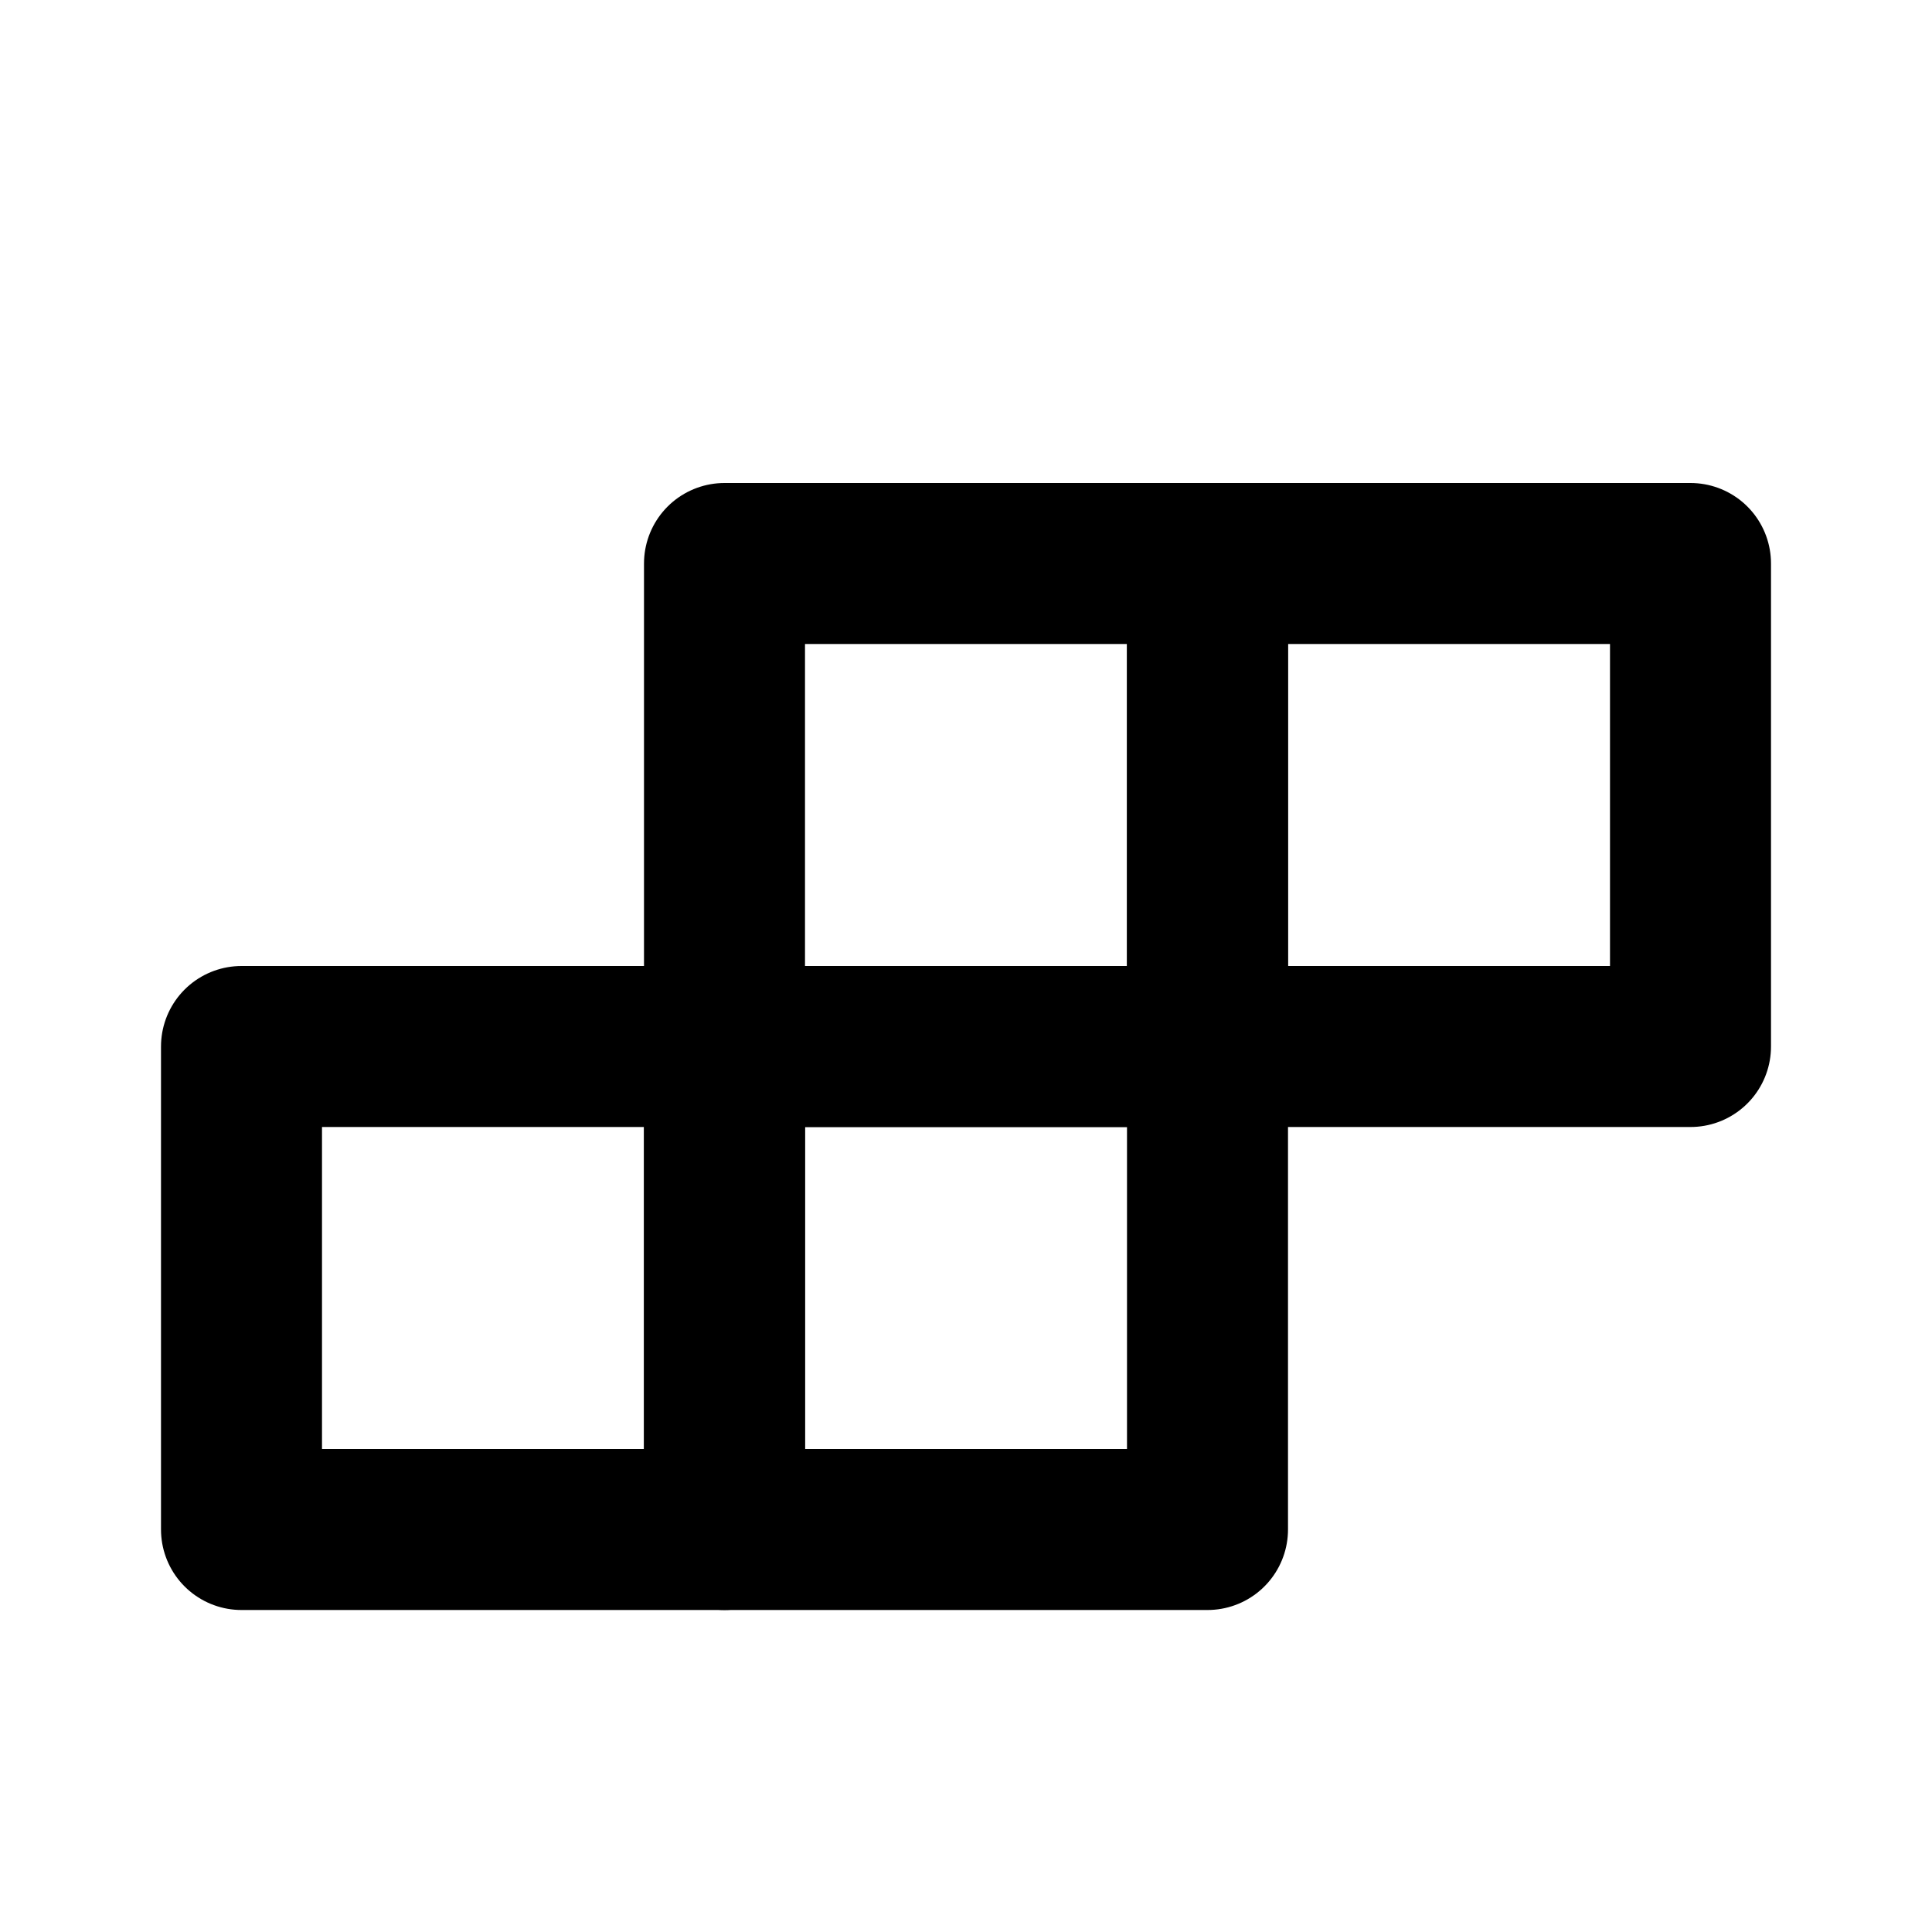 <svg width="48" height="48" viewBox="0 0 48 48" fill="none" xmlns="http://www.w3.org/2000/svg">
<g clip-path="url(#clip0_27_131307)">
<path d="M18 14H30V26H18V14Z" stroke="black" stroke-width="4" stroke-linecap="round" stroke-linejoin="round"/>
<path d="M18 26H30V38H18V26Z" stroke="black" stroke-width="4" stroke-linecap="round" stroke-linejoin="round"/>
<path d="M30 14H42V26H30V14Z" stroke="black" stroke-width="4" stroke-linecap="round" stroke-linejoin="round"/>
<path d="M6 26H18V38H6V26Z" stroke="black" stroke-width="4" stroke-linecap="round" stroke-linejoin="round"/>
</g>
<defs>
<clipPath id="clip0_27_131307">
<rect width="48" height="48" fill="white"/>
</clipPath>
</defs>
</svg>
